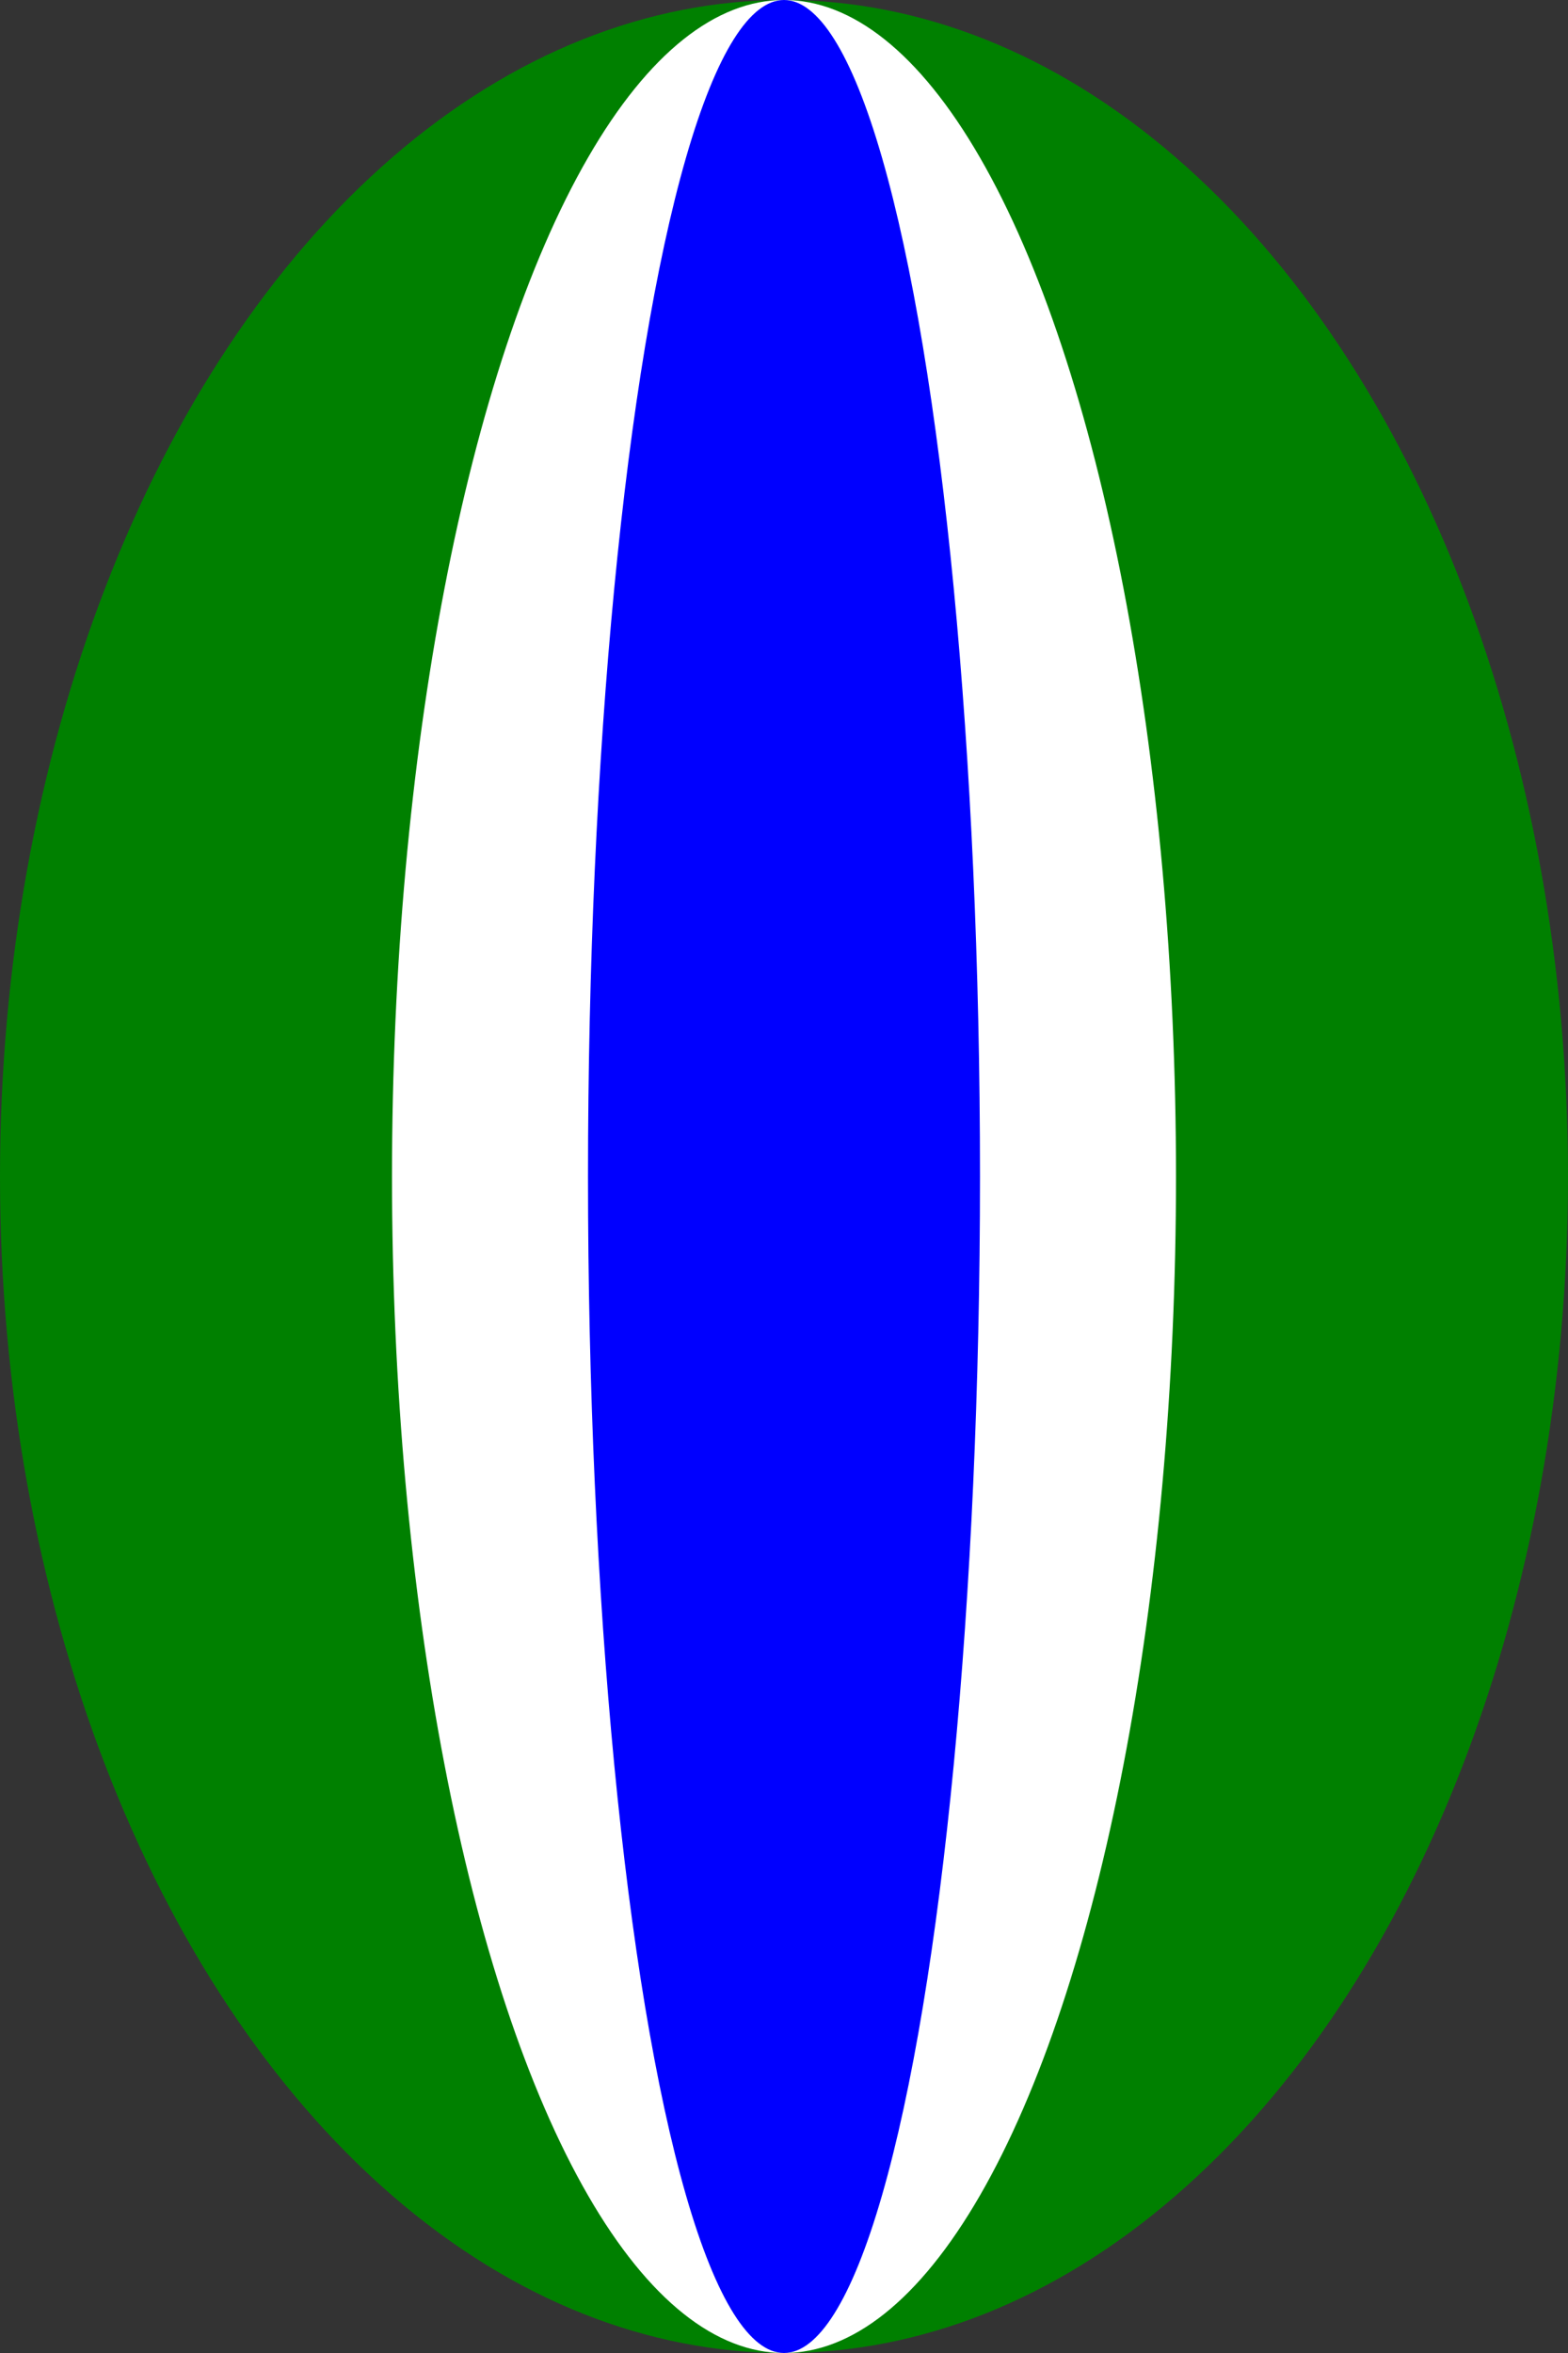 <svg xmlns="http://www.w3.org/2000/svg" viewBox="0 0 184 276">
	<rect x="0" y="0" width="184" height="276" fill="#333333" stroke="none"/>
	<ellipse cx="92" cy="138" fill="green" rx="92" ry="138" stroke-width="1"/>
	<ellipse cx="92" cy="138" fill="#fff" rx="46" ry="138" stroke-width="1"/>
	<ellipse cx="92" cy="138" fill="#00f" rx="23" ry="138" stroke-width="1"/>
</svg>